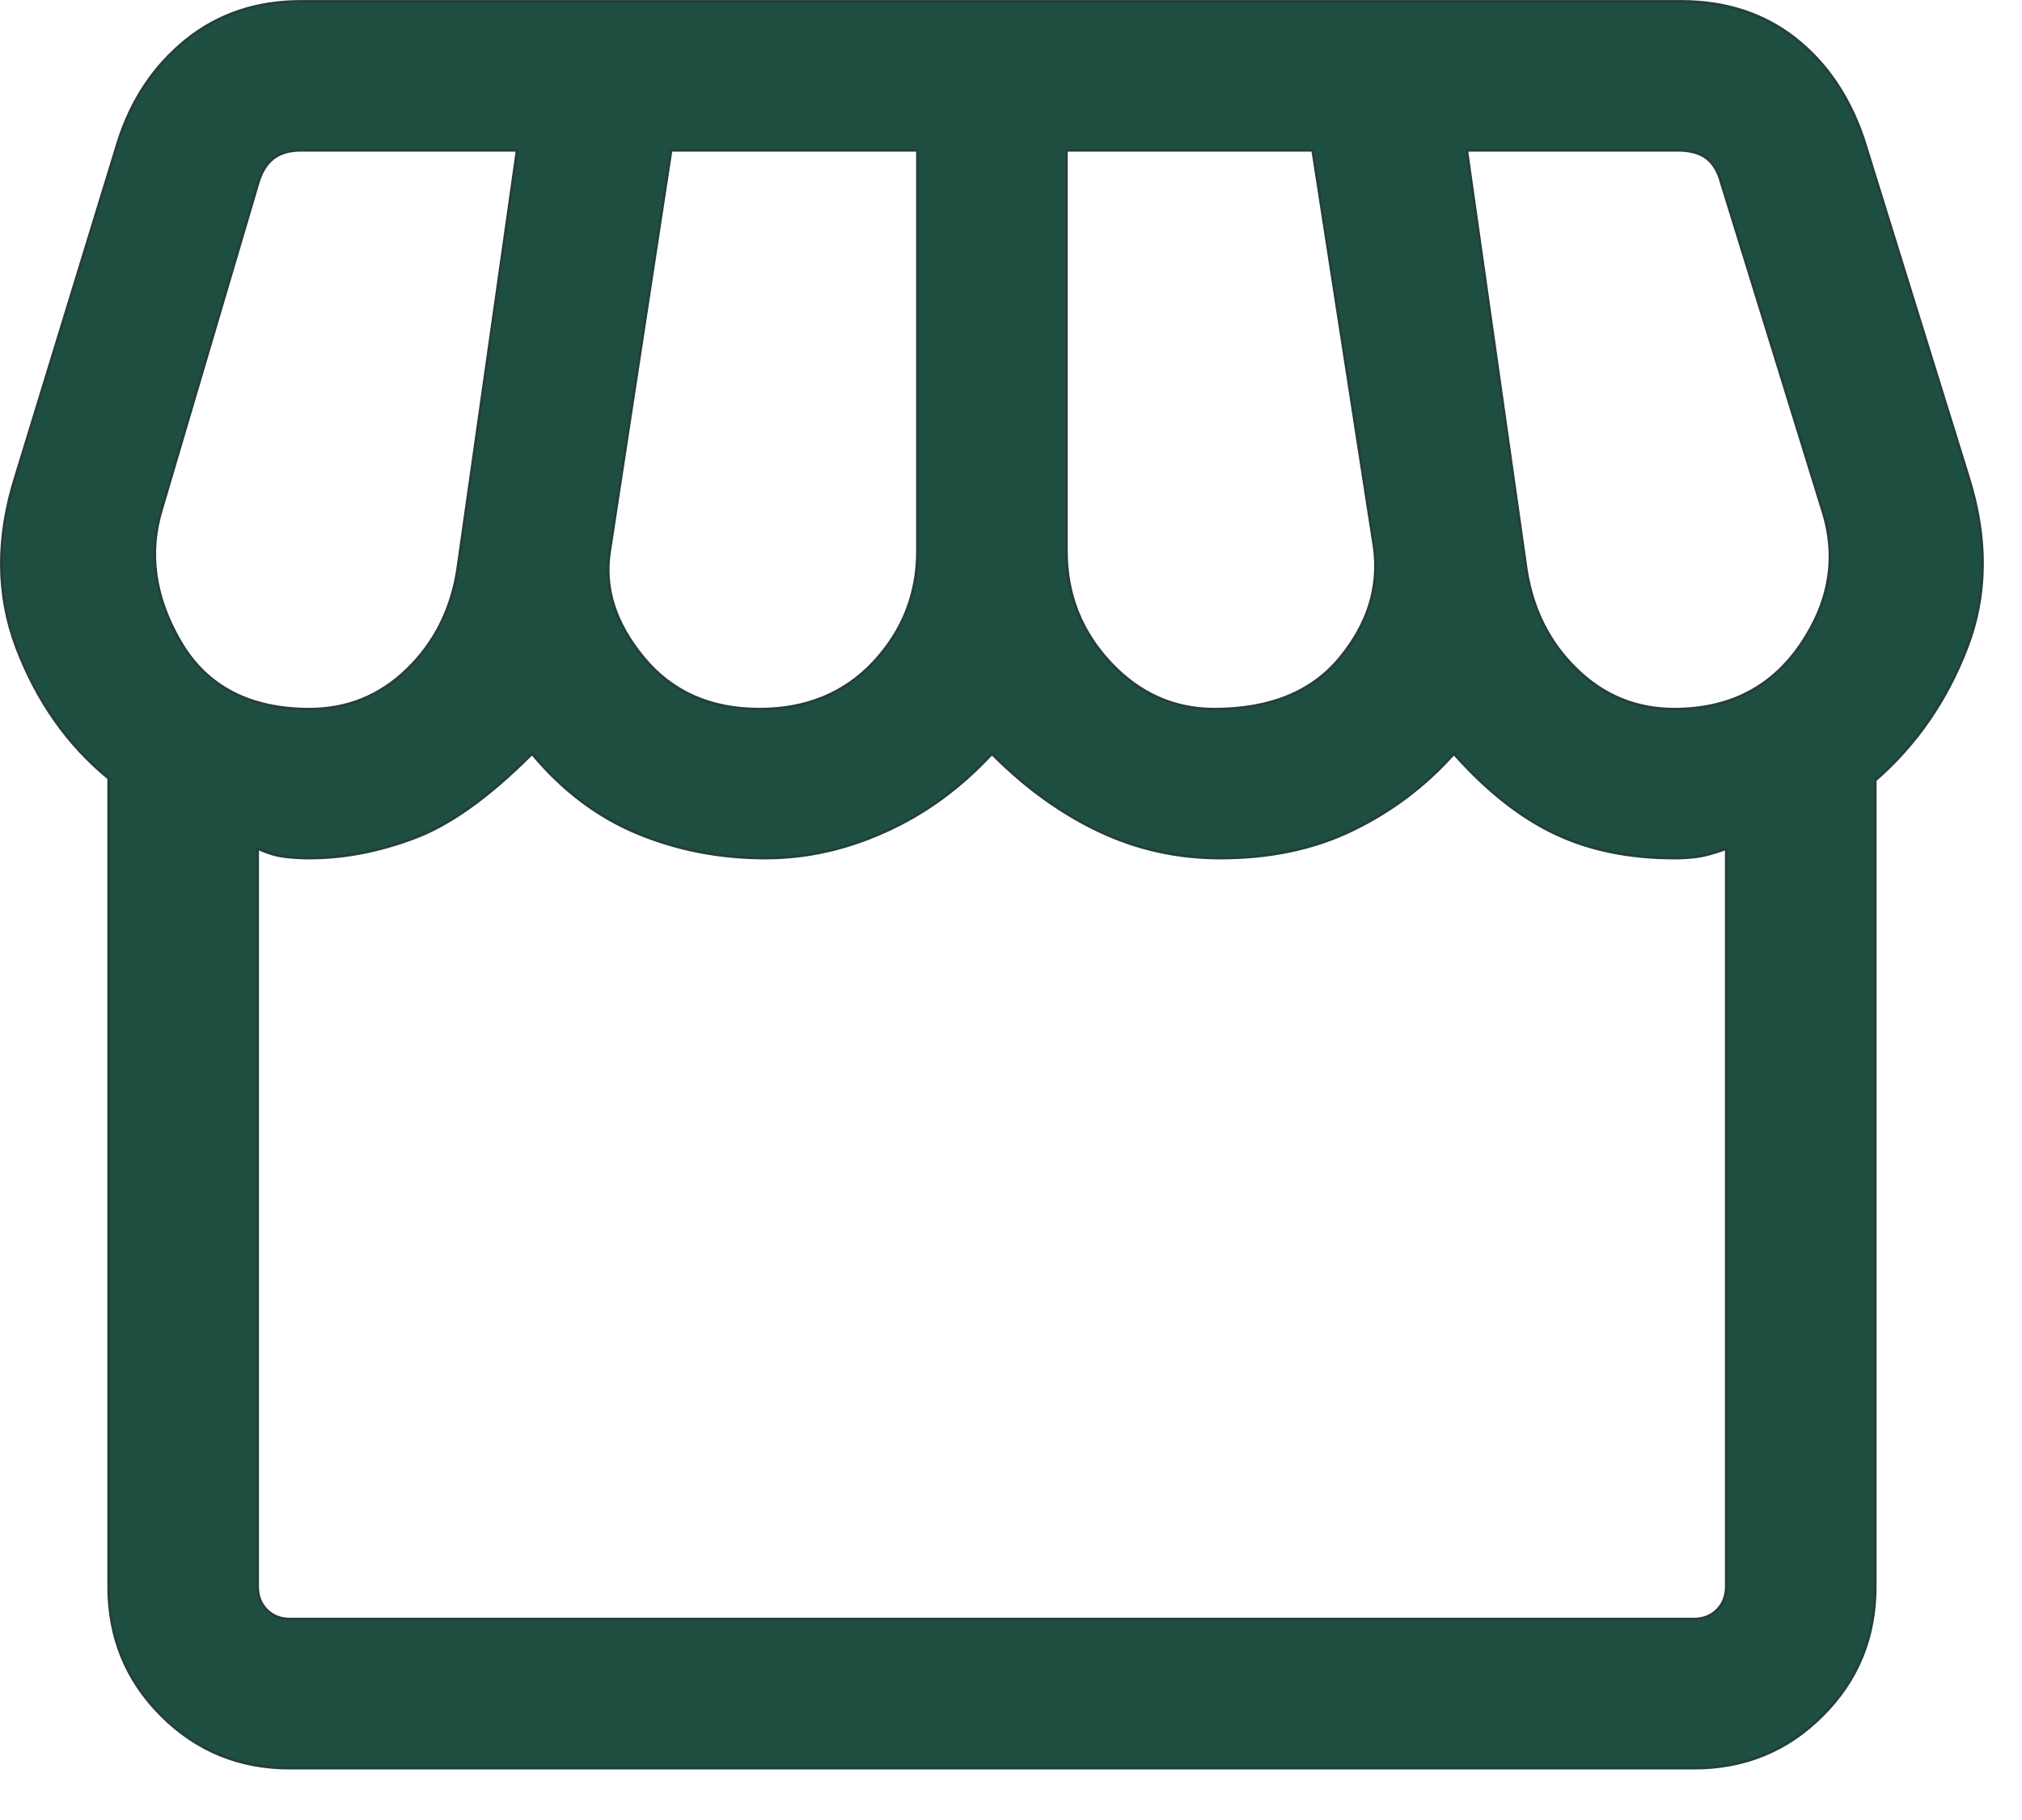 <svg width="20" height="18" viewBox="0 0 20 18" fill="none" xmlns="http://www.w3.org/2000/svg">
<path d="M18.553 7.714L18.549 7.709V7.723V15.692C18.549 16.194 18.375 16.619 18.027 16.966C17.68 17.314 17.256 17.488 16.754 17.488H2.869C2.367 17.488 1.943 17.314 1.595 16.966C1.248 16.619 1.074 16.194 1.074 15.692V7.704H1.081L1.069 7.694C0.669 7.365 0.368 6.938 0.166 6.412C-0.034 5.887 -0.039 5.321 0.154 4.711L0.154 4.711L1.166 1.408C1.166 1.408 1.166 1.408 1.166 1.408C1.298 0.989 1.523 0.652 1.84 0.396C2.157 0.141 2.536 0.013 2.977 0.013H16.627C17.068 0.013 17.444 0.135 17.756 0.379C18.067 0.623 18.295 0.96 18.438 1.388C18.438 1.388 18.438 1.389 18.438 1.389L19.469 4.711L19.469 4.711C19.662 5.321 19.657 5.885 19.456 6.406C19.255 6.928 18.954 7.364 18.553 7.714ZM13.593 5.421L13.593 5.421L12.985 1.498L12.984 1.487H12.973H10.561H10.549V1.5V5.45C10.549 5.874 10.692 6.24 10.979 6.549C11.266 6.858 11.61 7.013 12.011 7.013C12.56 7.013 12.975 6.845 13.253 6.507C13.53 6.171 13.643 5.809 13.593 5.421ZM9.074 1.5V1.487H9.061H6.65H6.639L6.637 1.498L6.03 5.46L6.03 5.46C5.975 5.819 6.088 6.168 6.367 6.505C6.647 6.844 7.029 7.013 7.511 7.013C7.975 7.013 8.352 6.858 8.641 6.549C8.929 6.24 9.074 5.874 9.074 5.45V1.5ZM4.524 5.64L4.524 5.64L5.112 1.502L5.114 1.487H5.1H2.977C2.866 1.487 2.777 1.512 2.71 1.562C2.643 1.612 2.594 1.687 2.561 1.784L2.561 1.784L2.561 1.785L1.599 5.039C1.599 5.039 1.599 5.039 1.599 5.039C1.466 5.472 1.529 5.909 1.787 6.35C2.046 6.792 2.472 7.013 3.061 7.013C3.435 7.013 3.757 6.882 4.026 6.621C4.295 6.361 4.461 6.034 4.524 5.64ZM17.012 1.766L17.012 1.765C16.979 1.667 16.93 1.596 16.862 1.552C16.796 1.509 16.706 1.487 16.596 1.487H14.523H14.508L14.511 1.502L15.099 5.64L15.099 5.64C15.162 6.034 15.328 6.361 15.597 6.621C15.866 6.882 16.188 7.013 16.561 7.013C17.106 7.013 17.524 6.798 17.814 6.37C18.103 5.942 18.173 5.498 18.023 5.038C18.023 5.038 18.023 5.038 18.023 5.038L17.012 1.766ZM17.074 8.412V8.394L17.057 8.4C16.949 8.439 16.858 8.464 16.787 8.473C16.714 8.483 16.639 8.487 16.561 8.487C16.113 8.487 15.719 8.406 15.379 8.244C15.039 8.083 14.71 7.823 14.39 7.465L14.381 7.454L14.371 7.465C14.092 7.776 13.761 8.025 13.379 8.21C12.998 8.395 12.562 8.487 12.073 8.487C11.65 8.487 11.252 8.4 10.878 8.224C10.504 8.049 10.151 7.795 9.82 7.464L9.811 7.455L9.802 7.465C9.494 7.795 9.146 8.049 8.756 8.224C8.367 8.4 7.972 8.487 7.573 8.487C7.123 8.487 6.702 8.406 6.308 8.243C5.916 8.081 5.57 7.821 5.271 7.465L5.262 7.455L5.253 7.464C4.833 7.884 4.447 8.159 4.094 8.29C3.741 8.422 3.397 8.487 3.061 8.487C2.984 8.487 2.903 8.483 2.82 8.473C2.739 8.464 2.654 8.439 2.566 8.4L2.549 8.392V8.412V15.692C2.549 15.785 2.579 15.862 2.639 15.922C2.699 15.983 2.776 16.012 2.869 16.012H16.754C16.846 16.012 16.923 15.983 16.984 15.922C17.044 15.862 17.074 15.785 17.074 15.692V8.412Z" fill="#1E4E40" stroke="#253D3E" stroke-width="0.025"/>
</svg>
